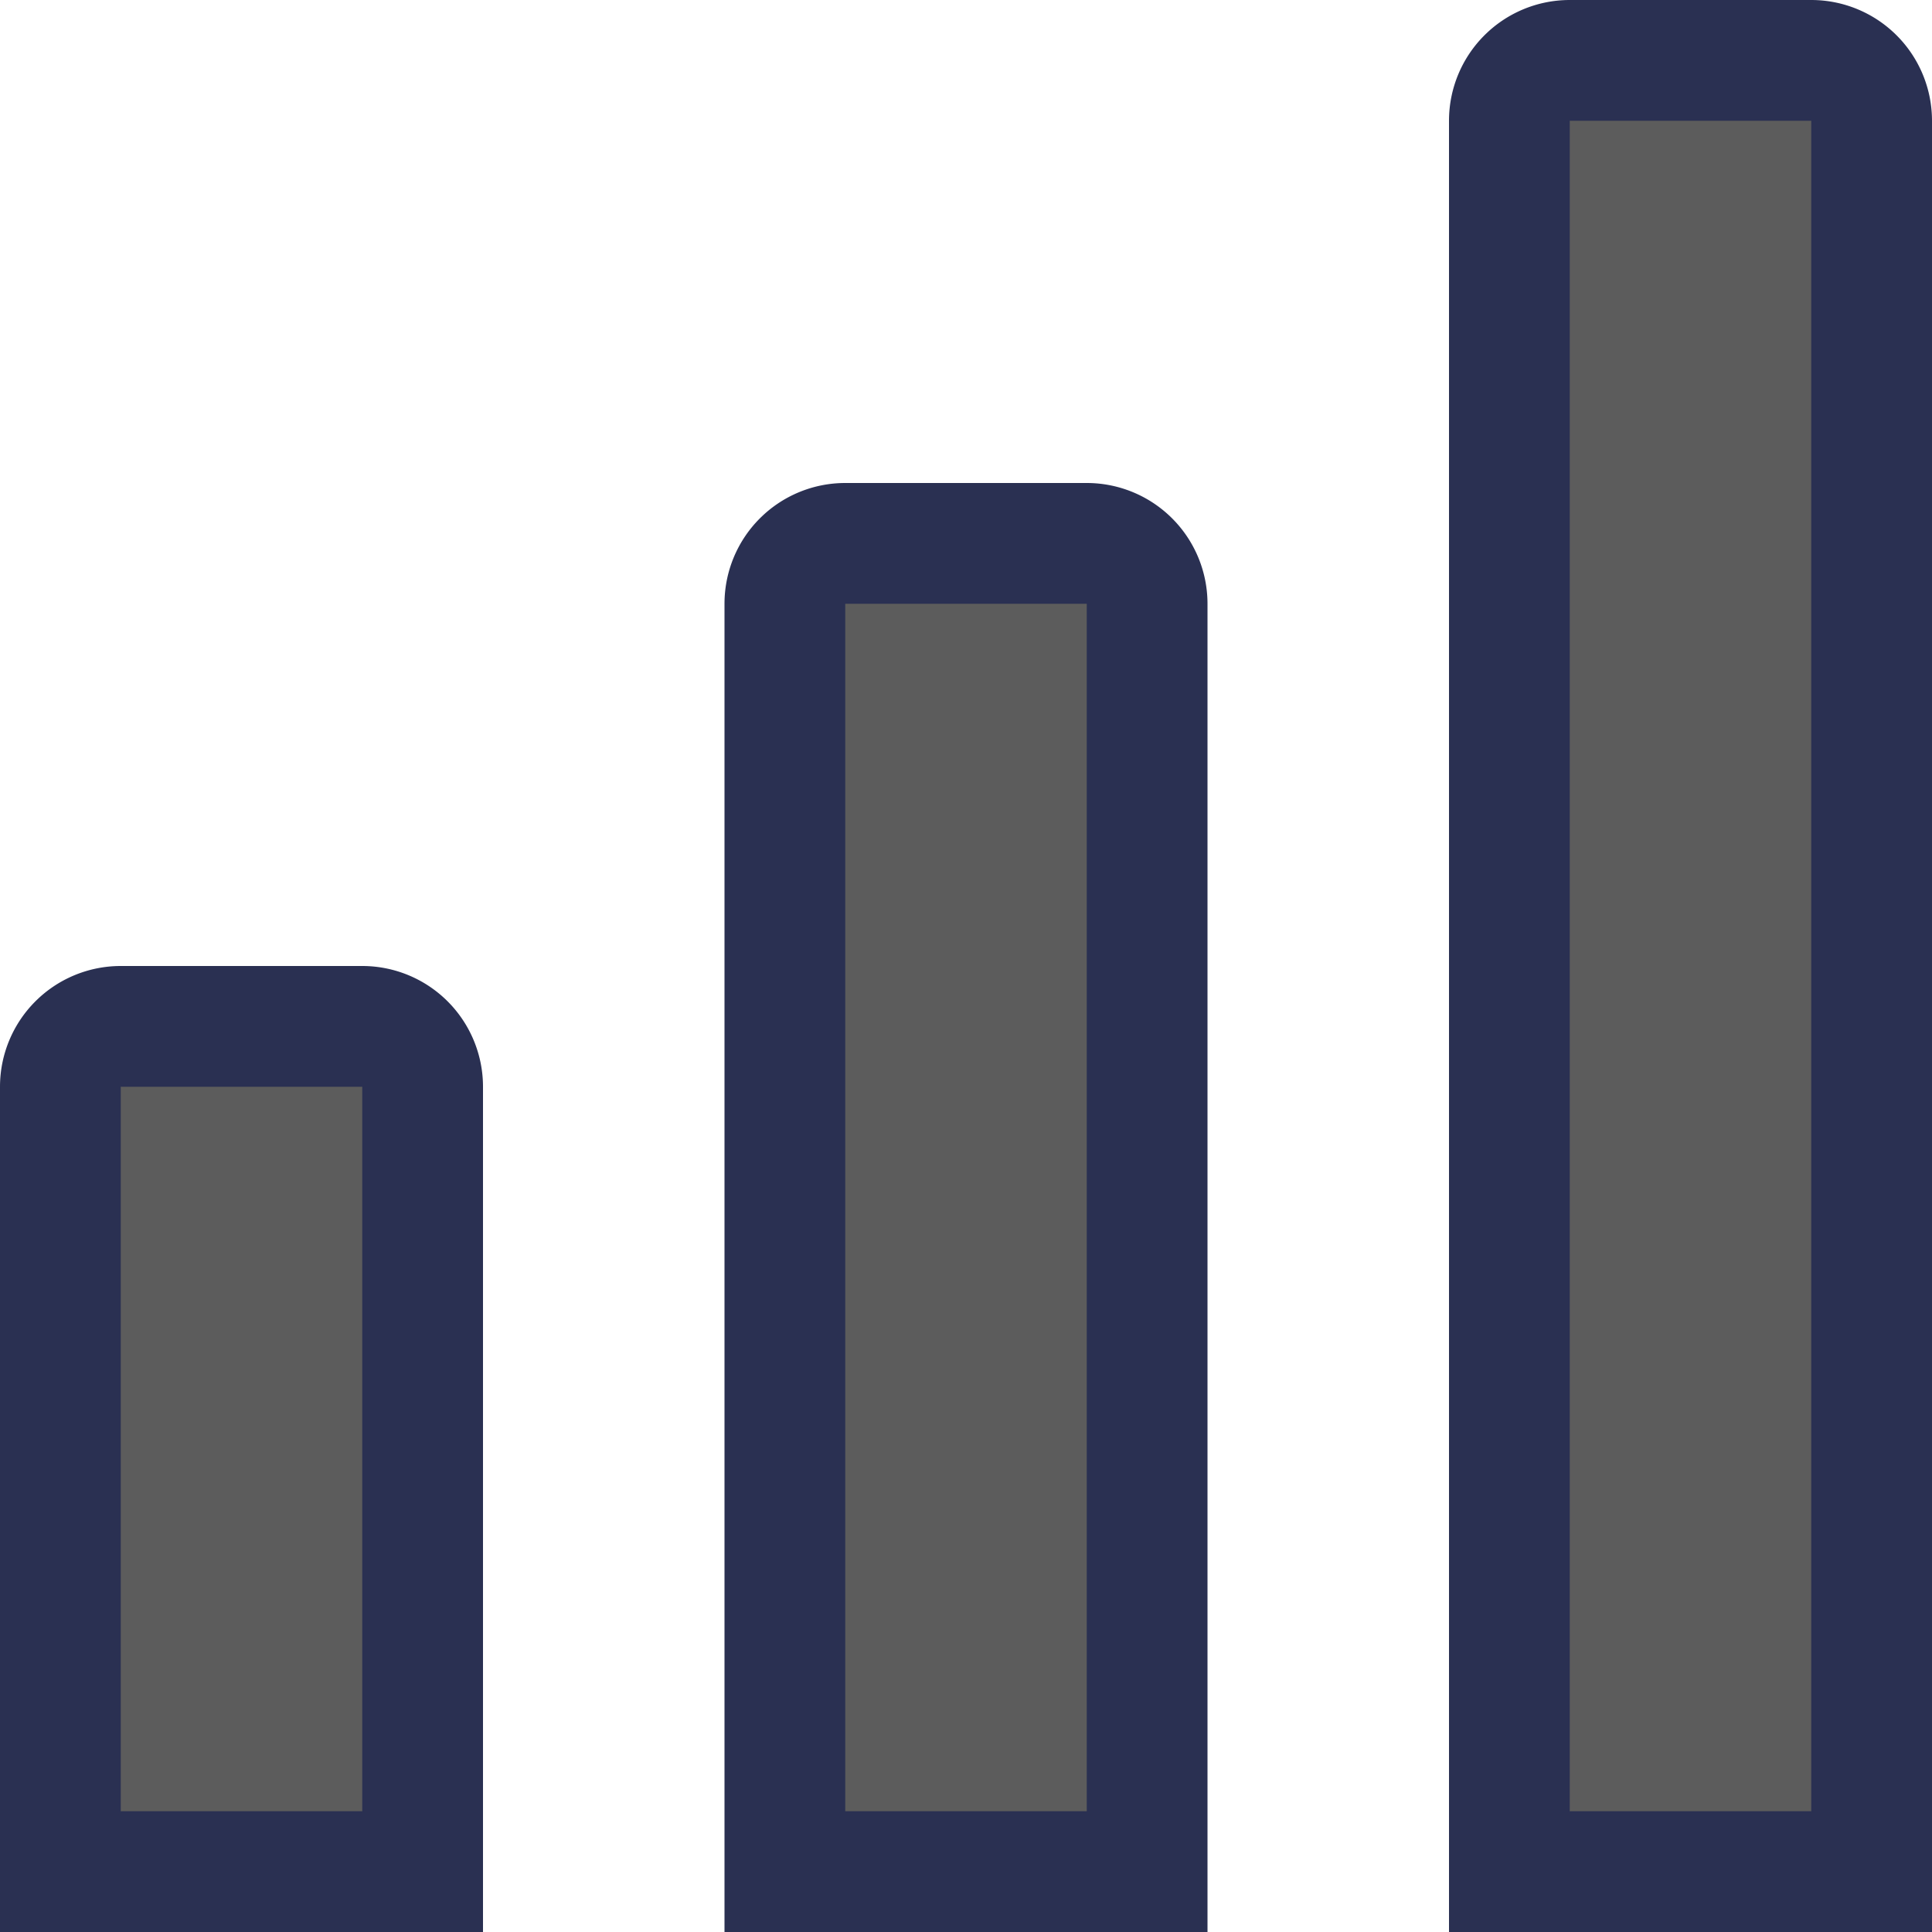 <svg xmlns='http://www.w3.org/2000/svg' width='16' height='16' viewBox='0 0 16 16'>
    <g stroke='#2A3052' fill='none' fill-rule='evenodd'>
        <path fill="#5C5C5C" d='M.5 15.5h3V9a.5.5 0 0 0-.5-.5H1a.5.5 0 0 0-.5.5v6.5zM6.5 15.5h3V5a.5.5 0 0 0-.5-.5H7a.5.5 0 0 0-.5.5v10.5zM12.5 15.5h3V1a.5.5 0 0 0-.5-.5h-2a.5.5 0 0 0-.5.5v14.5z' />
    </g>
</svg>
